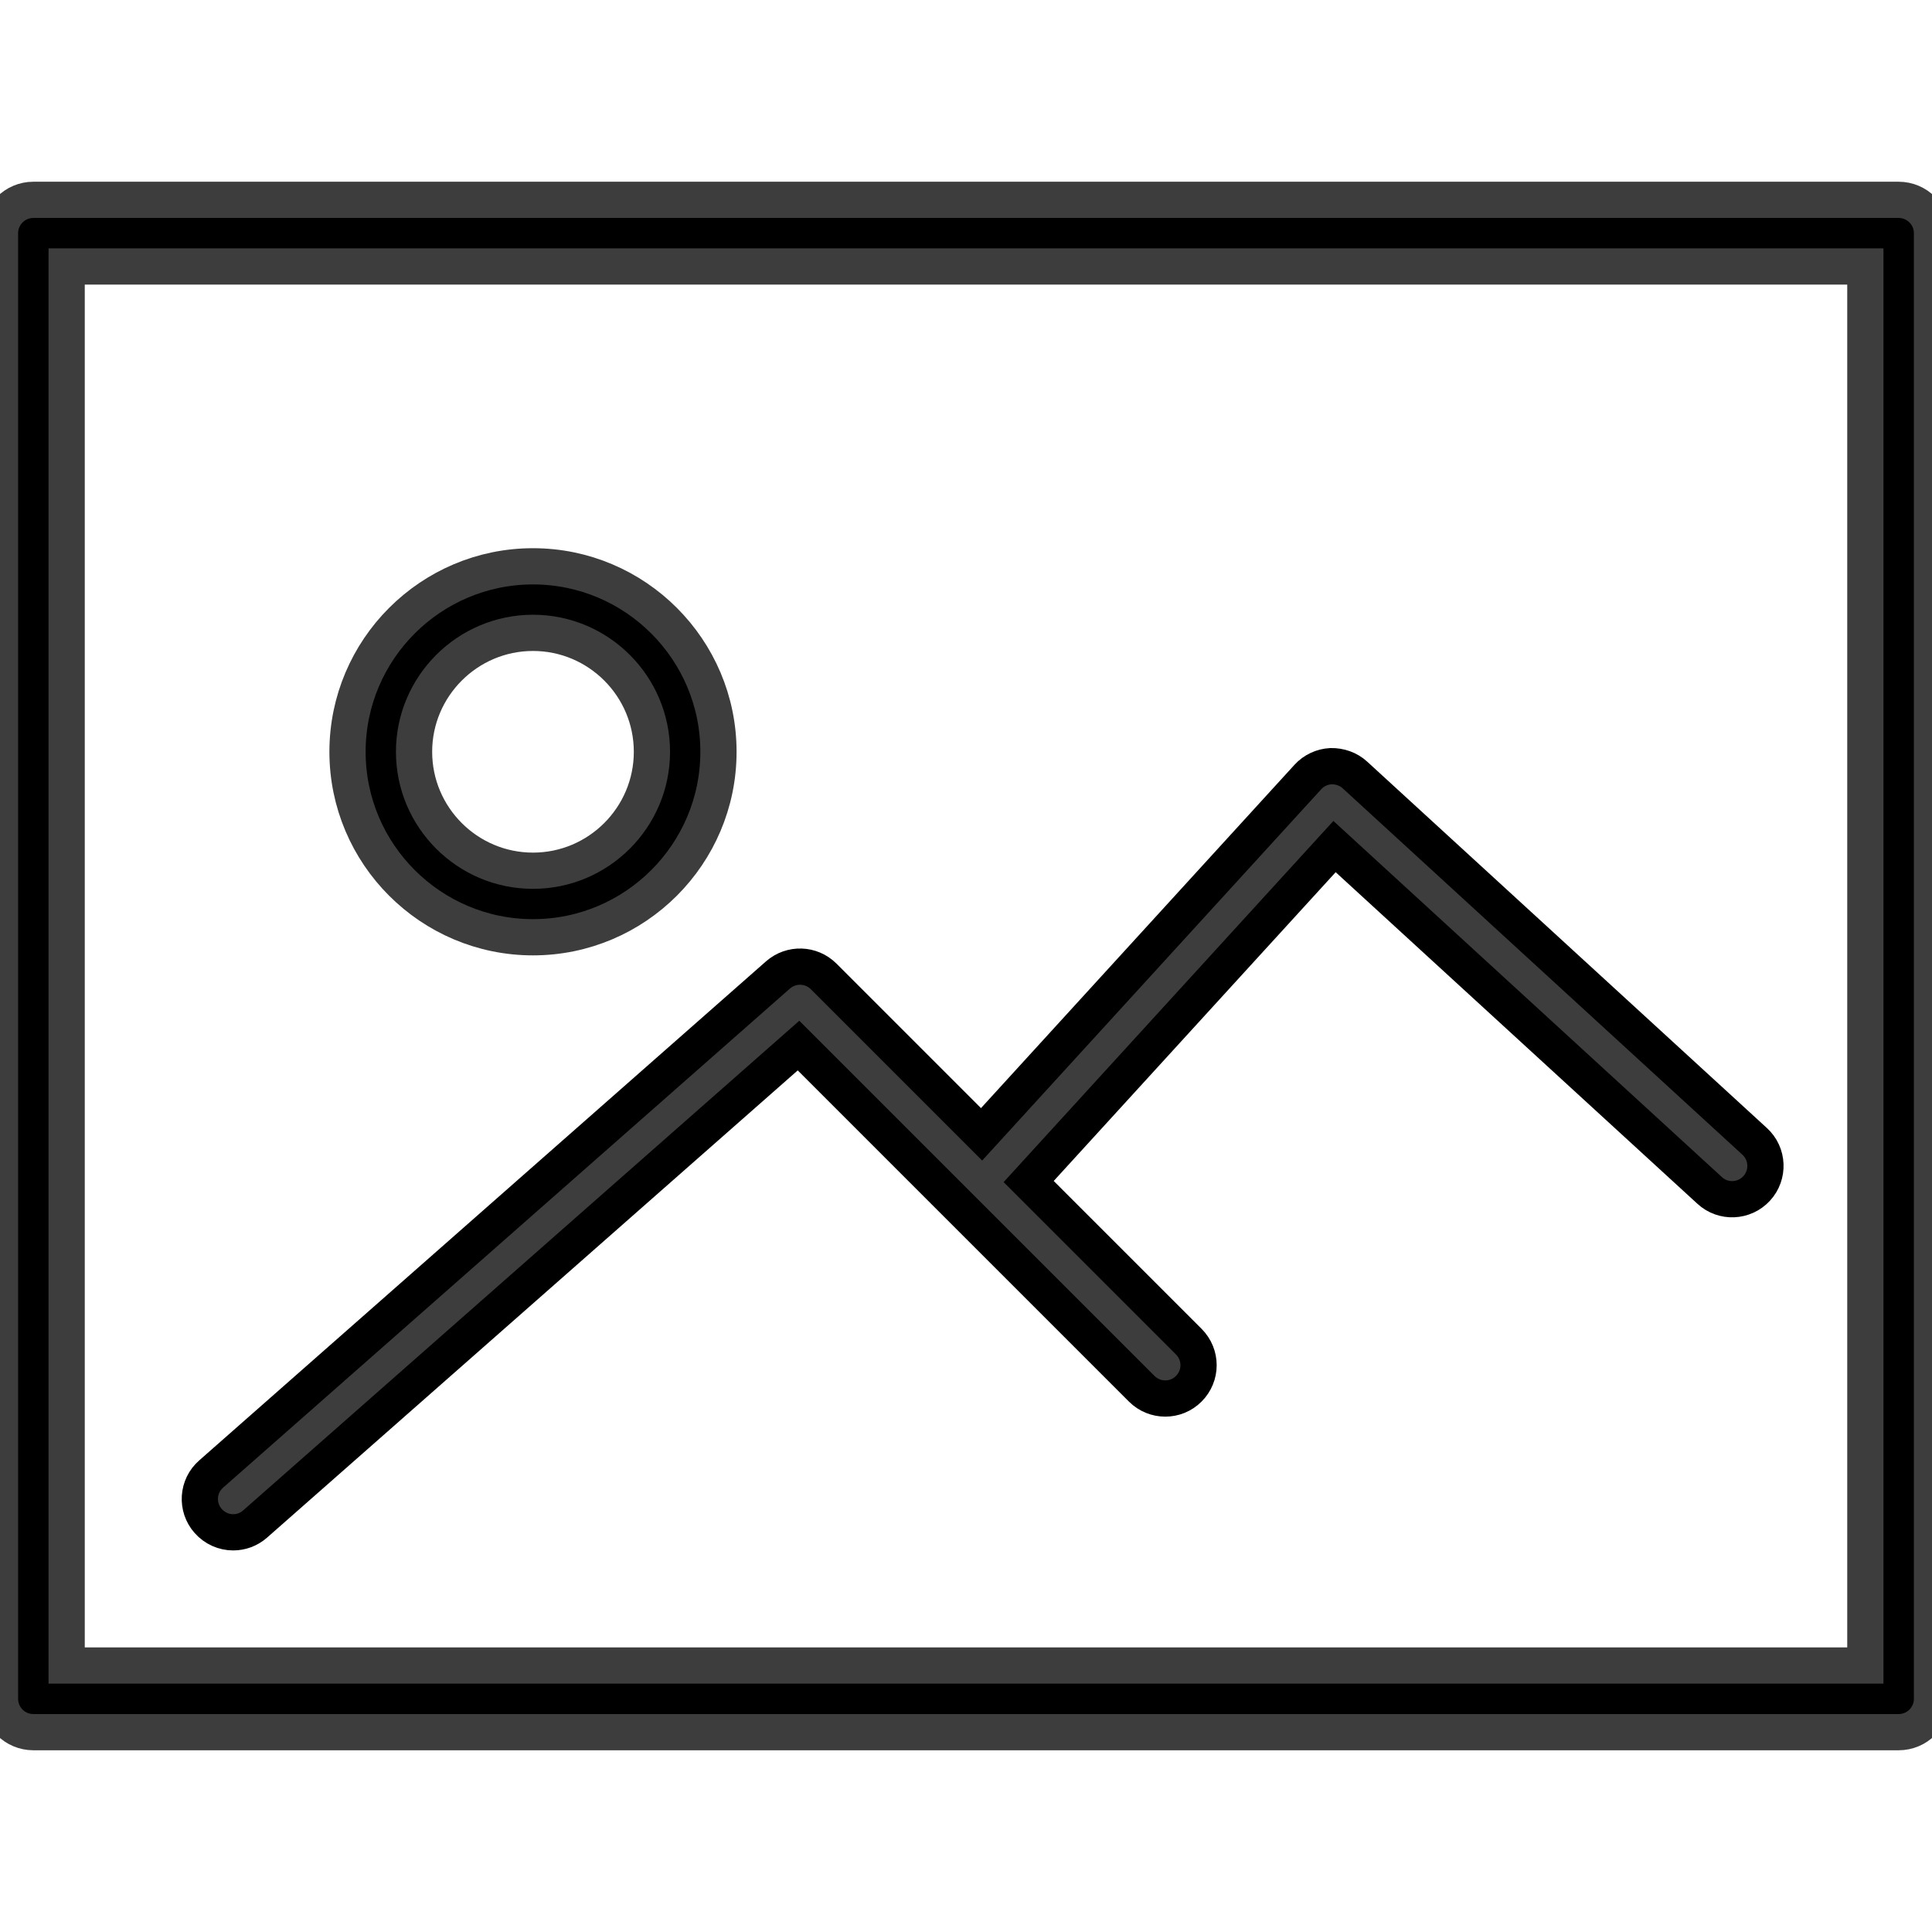 <svg fill="currentColor" width="16" height="16" xmlns="http://www.w3.org/2000/svg">
<g clip-path="url(#clip0)">
<path d="M15.724 1.655H0.276C0.124 1.655 0 1.779 0 1.931V14.069C0 14.222 0.124 14.345 0.276 14.345H15.724C15.876 14.345 16 14.222 16 14.069V1.931C16 1.779 15.876 1.655 15.724 1.655ZM15.448 13.793H0.552V2.207H15.448V13.793Z" fill="currentColor" stroke="#3D3D3D" stroke-width="0.3"/>
<path d="M4.414 7.762C5.261 7.762 5.95 7.073 5.95 6.226C5.95 5.379 5.261 4.69 4.414 4.69C3.567 4.69 2.878 5.379 2.878 6.226C2.878 7.073 3.567 7.762 4.414 7.762ZM4.414 5.241C4.957 5.241 5.399 5.683 5.399 6.226C5.399 6.769 4.957 7.211 4.414 7.211C3.871 7.211 3.429 6.769 3.429 6.226C3.429 5.684 3.871 5.241 4.414 5.241Z" fill="currentColor" stroke="#3D3D3D" stroke-width="0.3"/>
<path d="M1.931 12.69C1.996 12.69 2.061 12.667 2.113 12.621L6.613 8.659L9.455 11.501C9.563 11.609 9.738 11.609 9.845 11.501C9.953 11.393 9.953 11.219 9.845 11.111L8.519 9.785L11.052 7.011L14.159 9.859C14.271 9.962 14.445 9.954 14.548 9.842C14.651 9.73 14.644 9.555 14.531 9.452L11.221 6.418C11.167 6.368 11.095 6.344 11.022 6.345C10.949 6.349 10.88 6.381 10.831 6.435L8.129 9.394L6.821 8.086C6.717 7.983 6.553 7.978 6.443 8.074L1.749 12.207C1.634 12.307 1.623 12.482 1.724 12.596C1.779 12.658 1.855 12.69 1.931 12.69Z" fill="#3D3D3D" stroke="currentColor" stroke-width="0.3"/>
</g>
</svg>
